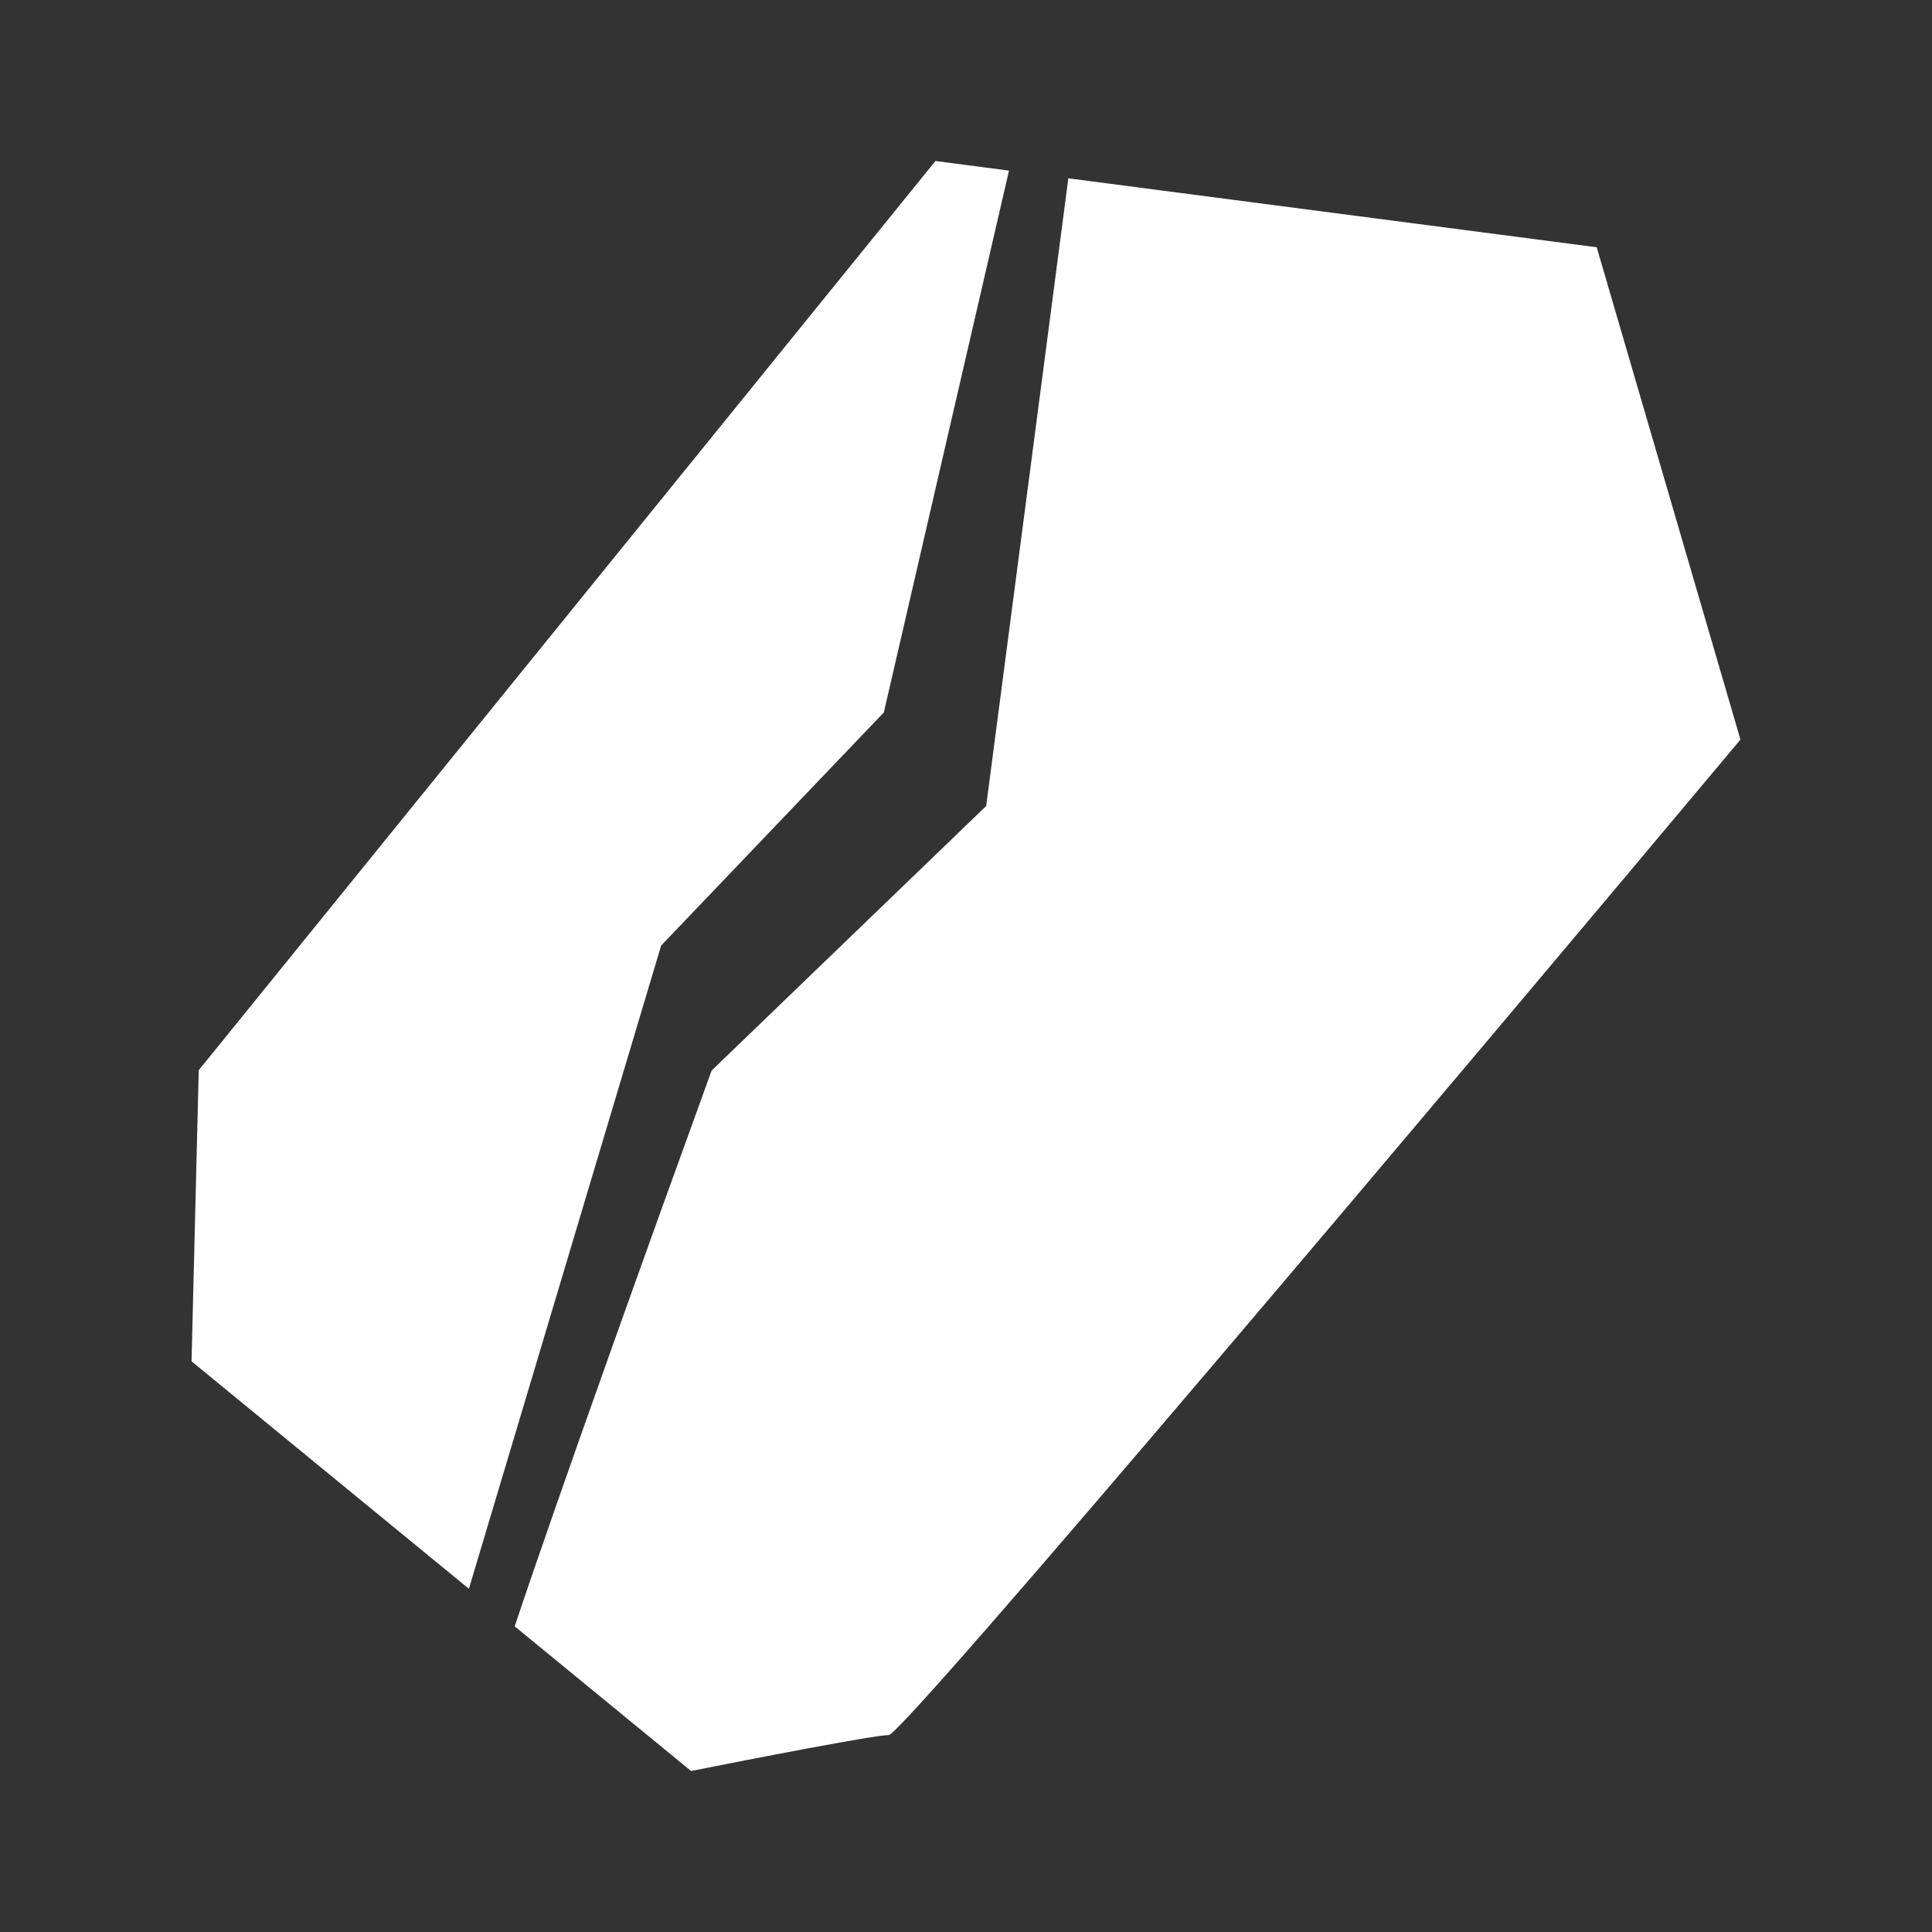 <svg width="120" height="120" viewBox="0 0 120 120" fill="none" xmlns="http://www.w3.org/2000/svg">
<rect x="0" y="0" width="120" height="120" fill="#333333" stroke="none"/>
<path d="M62.671 10.596L54.896 44.251L41.065 58.73L29.124 98.682L11.897 84.554L12.344 66.473L58.103 10L62.671 10.596Z" fill="white"/>
<path d="M66.356 11.076L61.253 50.062L44.2 66.495C40.825 75.779 34.712 92.789 31.969 101.015L42.924 110C46.644 109.256 54.308 107.768 55.201 107.768C56.094 107.768 90.841 66.548 108.103 45.938L99.174 15.357L66.356 11.076Z" fill="white"/>
</svg>
